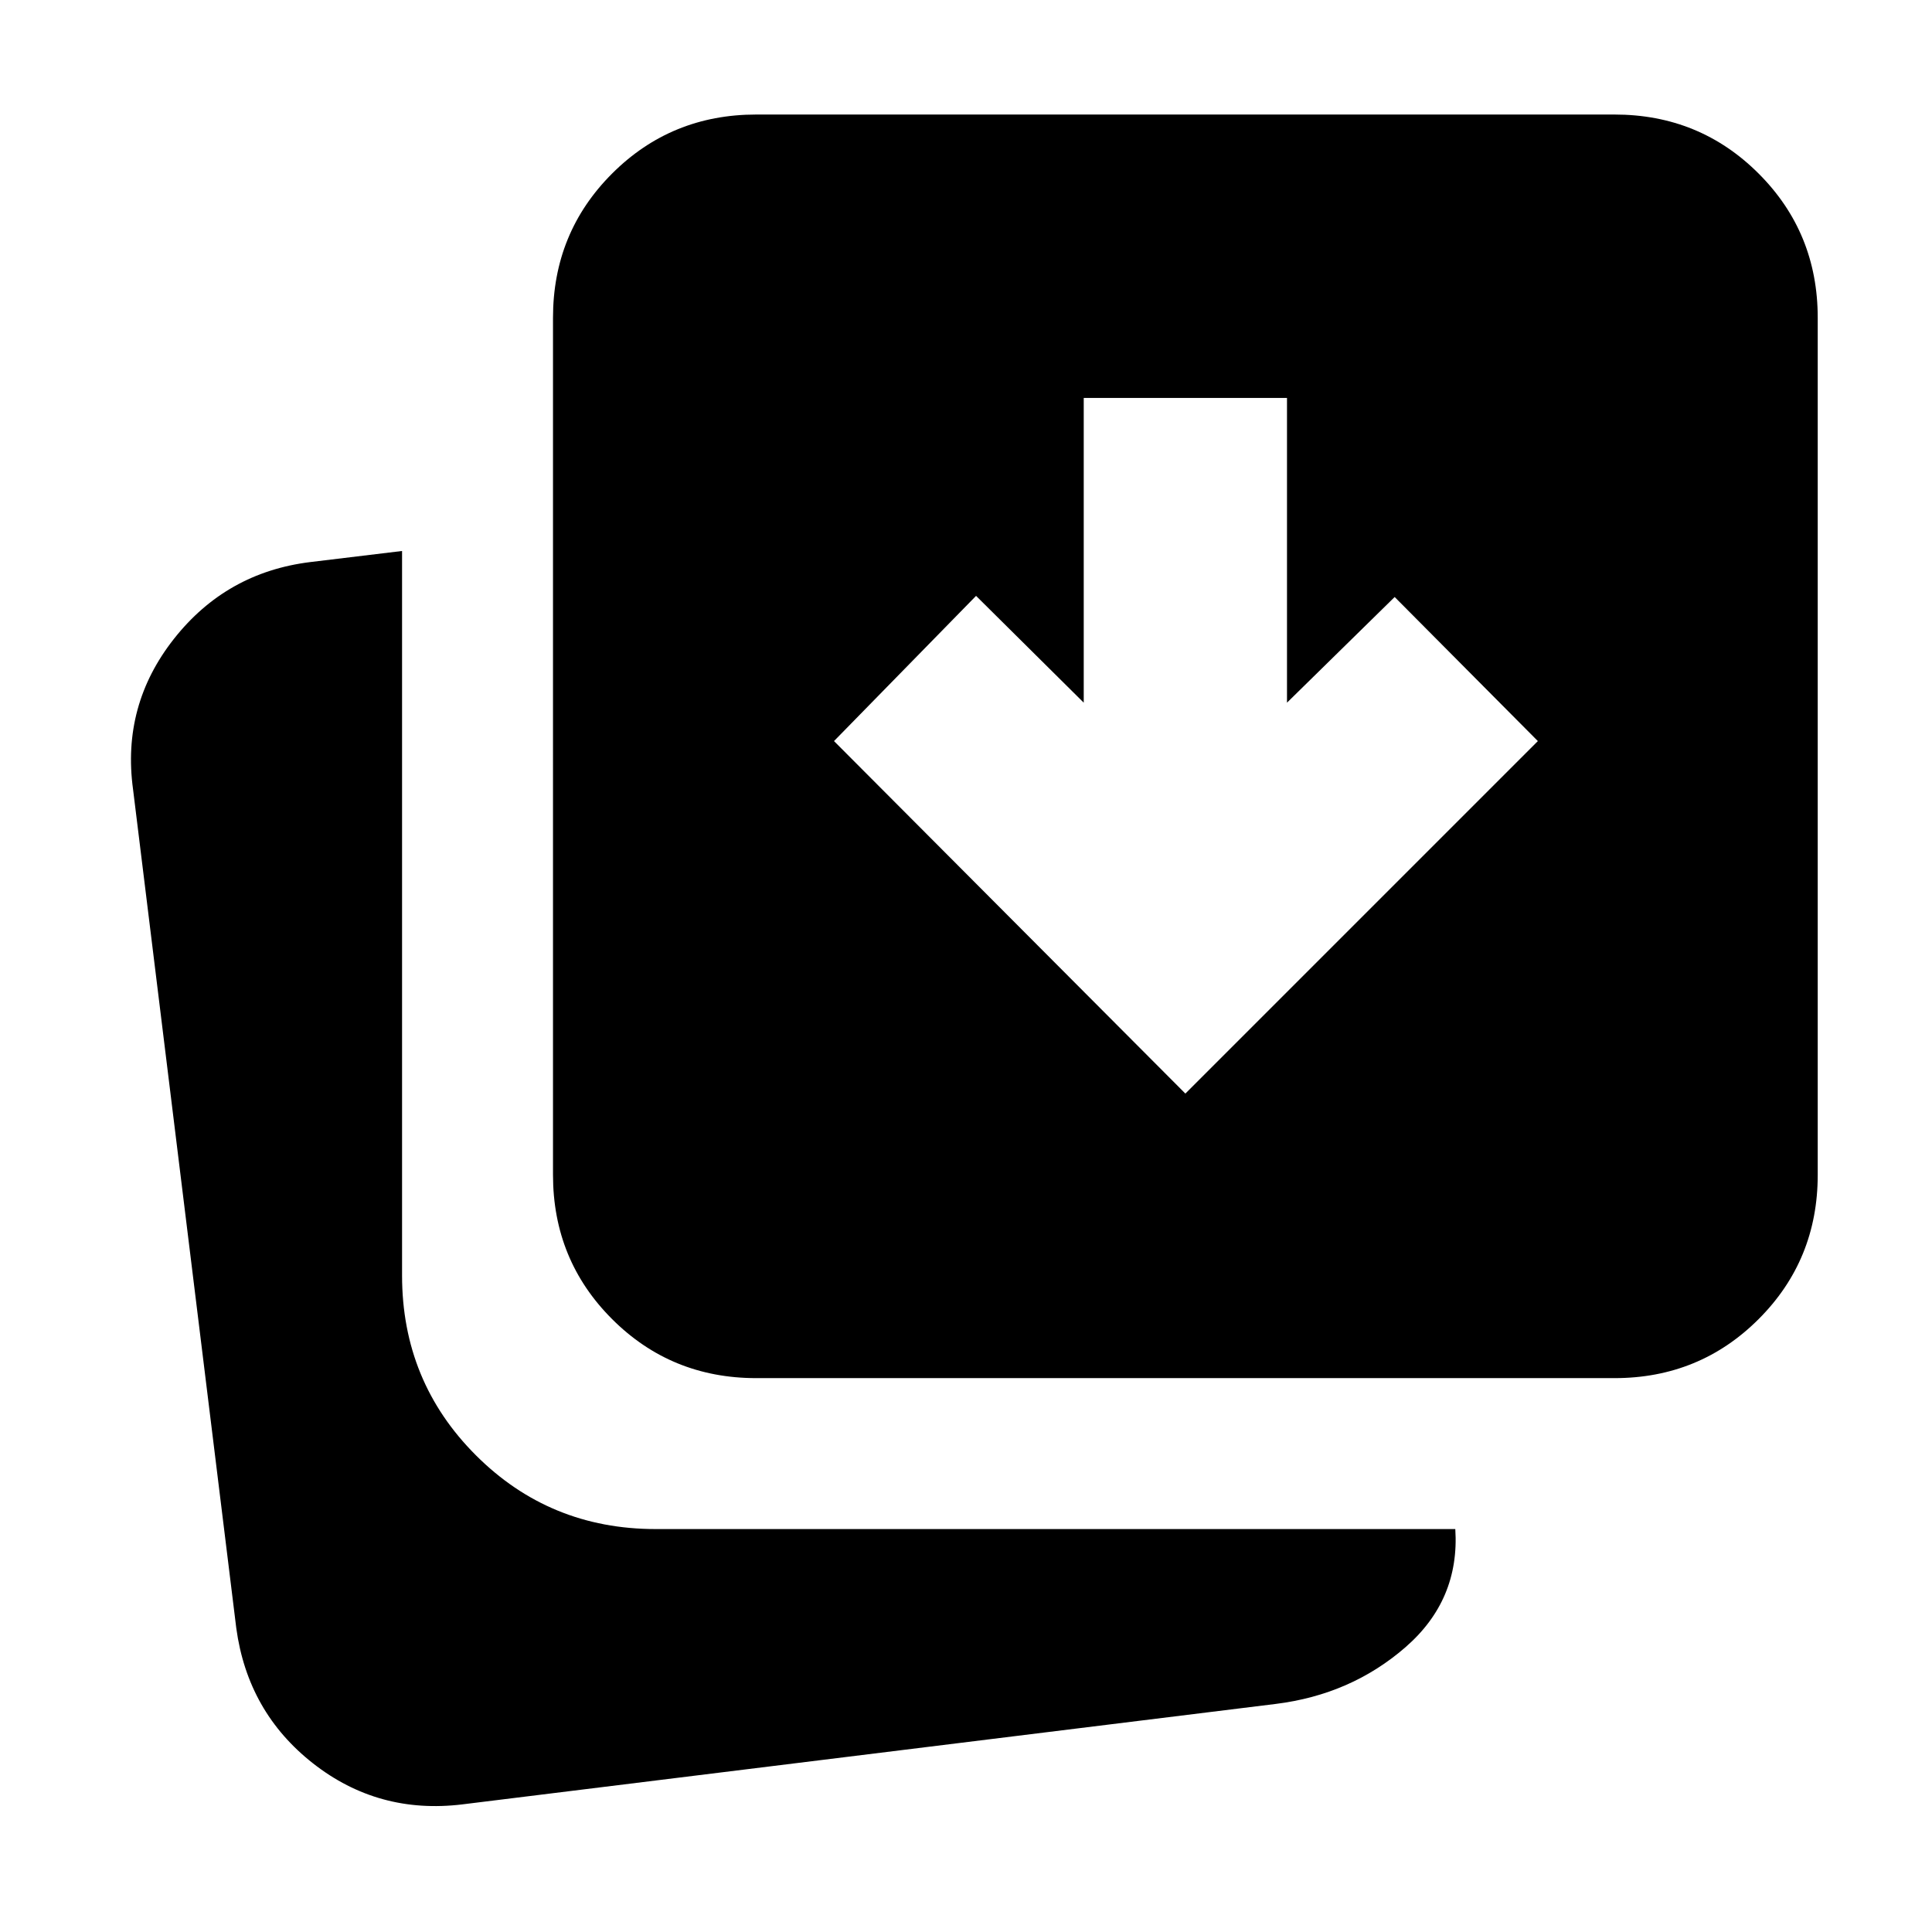<svg xmlns="http://www.w3.org/2000/svg" height="24" viewBox="0 96 960 960" width="24"><path d="m589.001 639.391 175.153-175.153-71.153-71.588-53.5 52.5V293.738H538.5V445.15l-53.499-53.065-70.588 72.153 174.588 175.153ZM375.784 780.783q-42.305 0-71.654-29.348-29.348-29.348-29.348-71.653V253.913q0-42.305 29.348-71.653 29.349-29.349 71.654-29.349h426.434q42.305 0 71.653 29.349 29.348 29.348 29.348 71.653v425.869q0 42.305-29.348 71.653-29.348 29.348-71.653 29.348H375.784ZM229.739 992.589q-41.74 5.065-74.186-20.37-32.446-25.435-38.142-67.175L66.107 488.175q-5.696-41.74 20.337-74.751t67.773-38.142l45.565-5.5v360q0 52.653 36.674 89.327t89.327 36.674H723.13q2.261 35.24-24.805 58.751-27.065 23.511-64.436 28.142l-404.15 49.913Z"/></svg>